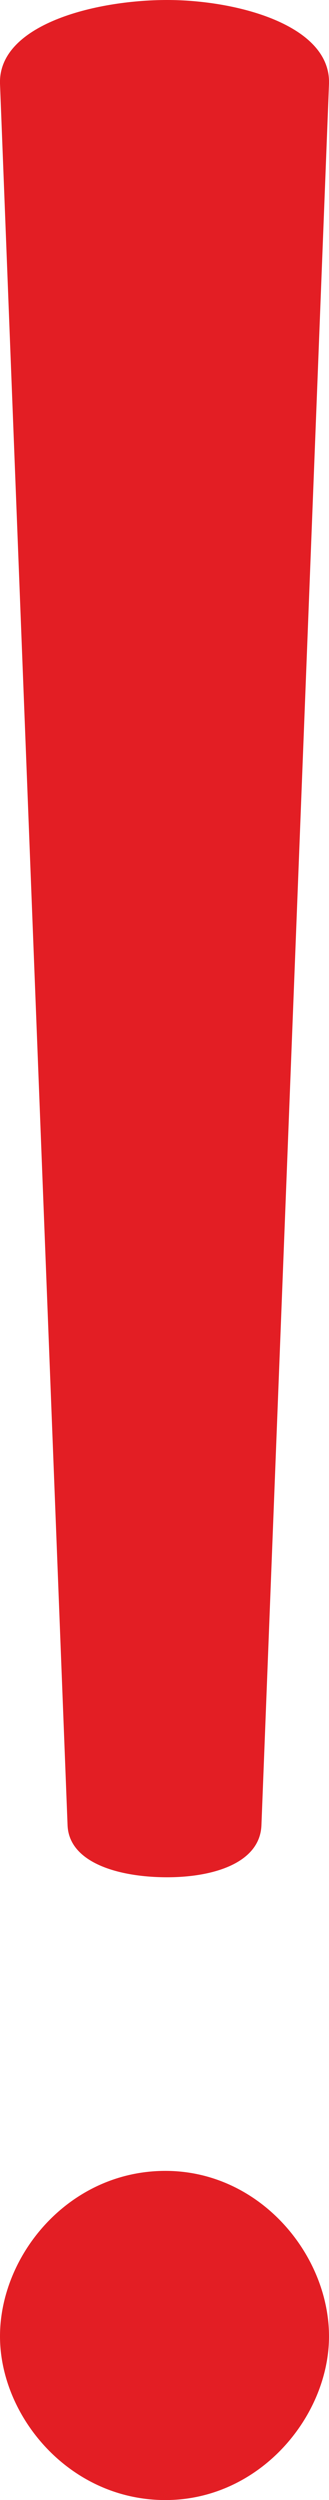 <?xml version="1.0" encoding="UTF-8"?>
<!DOCTYPE svg PUBLIC "-//W3C//DTD SVG 1.1//EN" "http://www.w3.org/Graphics/SVG/1.1/DTD/svg11.dtd">
<!-- Creator: CorelDRAW X8 -->
<svg xmlns="http://www.w3.org/2000/svg" xml:space="preserve" width="185px" height="1405px" version="1.1" style="shape-rendering:geometricPrecision; text-rendering:geometricPrecision; image-rendering:optimizeQuality; fill-rule:evenodd; clip-rule:evenodd"
viewBox="0 0 185 1405"
 xmlns:xlink="http://www.w3.org/1999/xlink">
 <defs>
  <style type="text/css">
   <![CDATA[
    .fil0 {fill:#E31E24;fill-rule:nonzero}
   ]]>
  </style>
 </defs>
 <g id="Layer_x0020_1">
  <path class="fil0" d="M93 1405c53,0 92,-47 92,-92 0,-46 -39,-93 -92,-93 -54,0 -93,47 -93,93 0,45 39,92 93,92zm54 -379l38 -979c1,-33 -52,-47 -91,-47 -41,0 -95,14 -94,47l38 979c1,21 29,29 56,29 26,0 52,-8 53,-29z"/>
 </g>
</svg>
